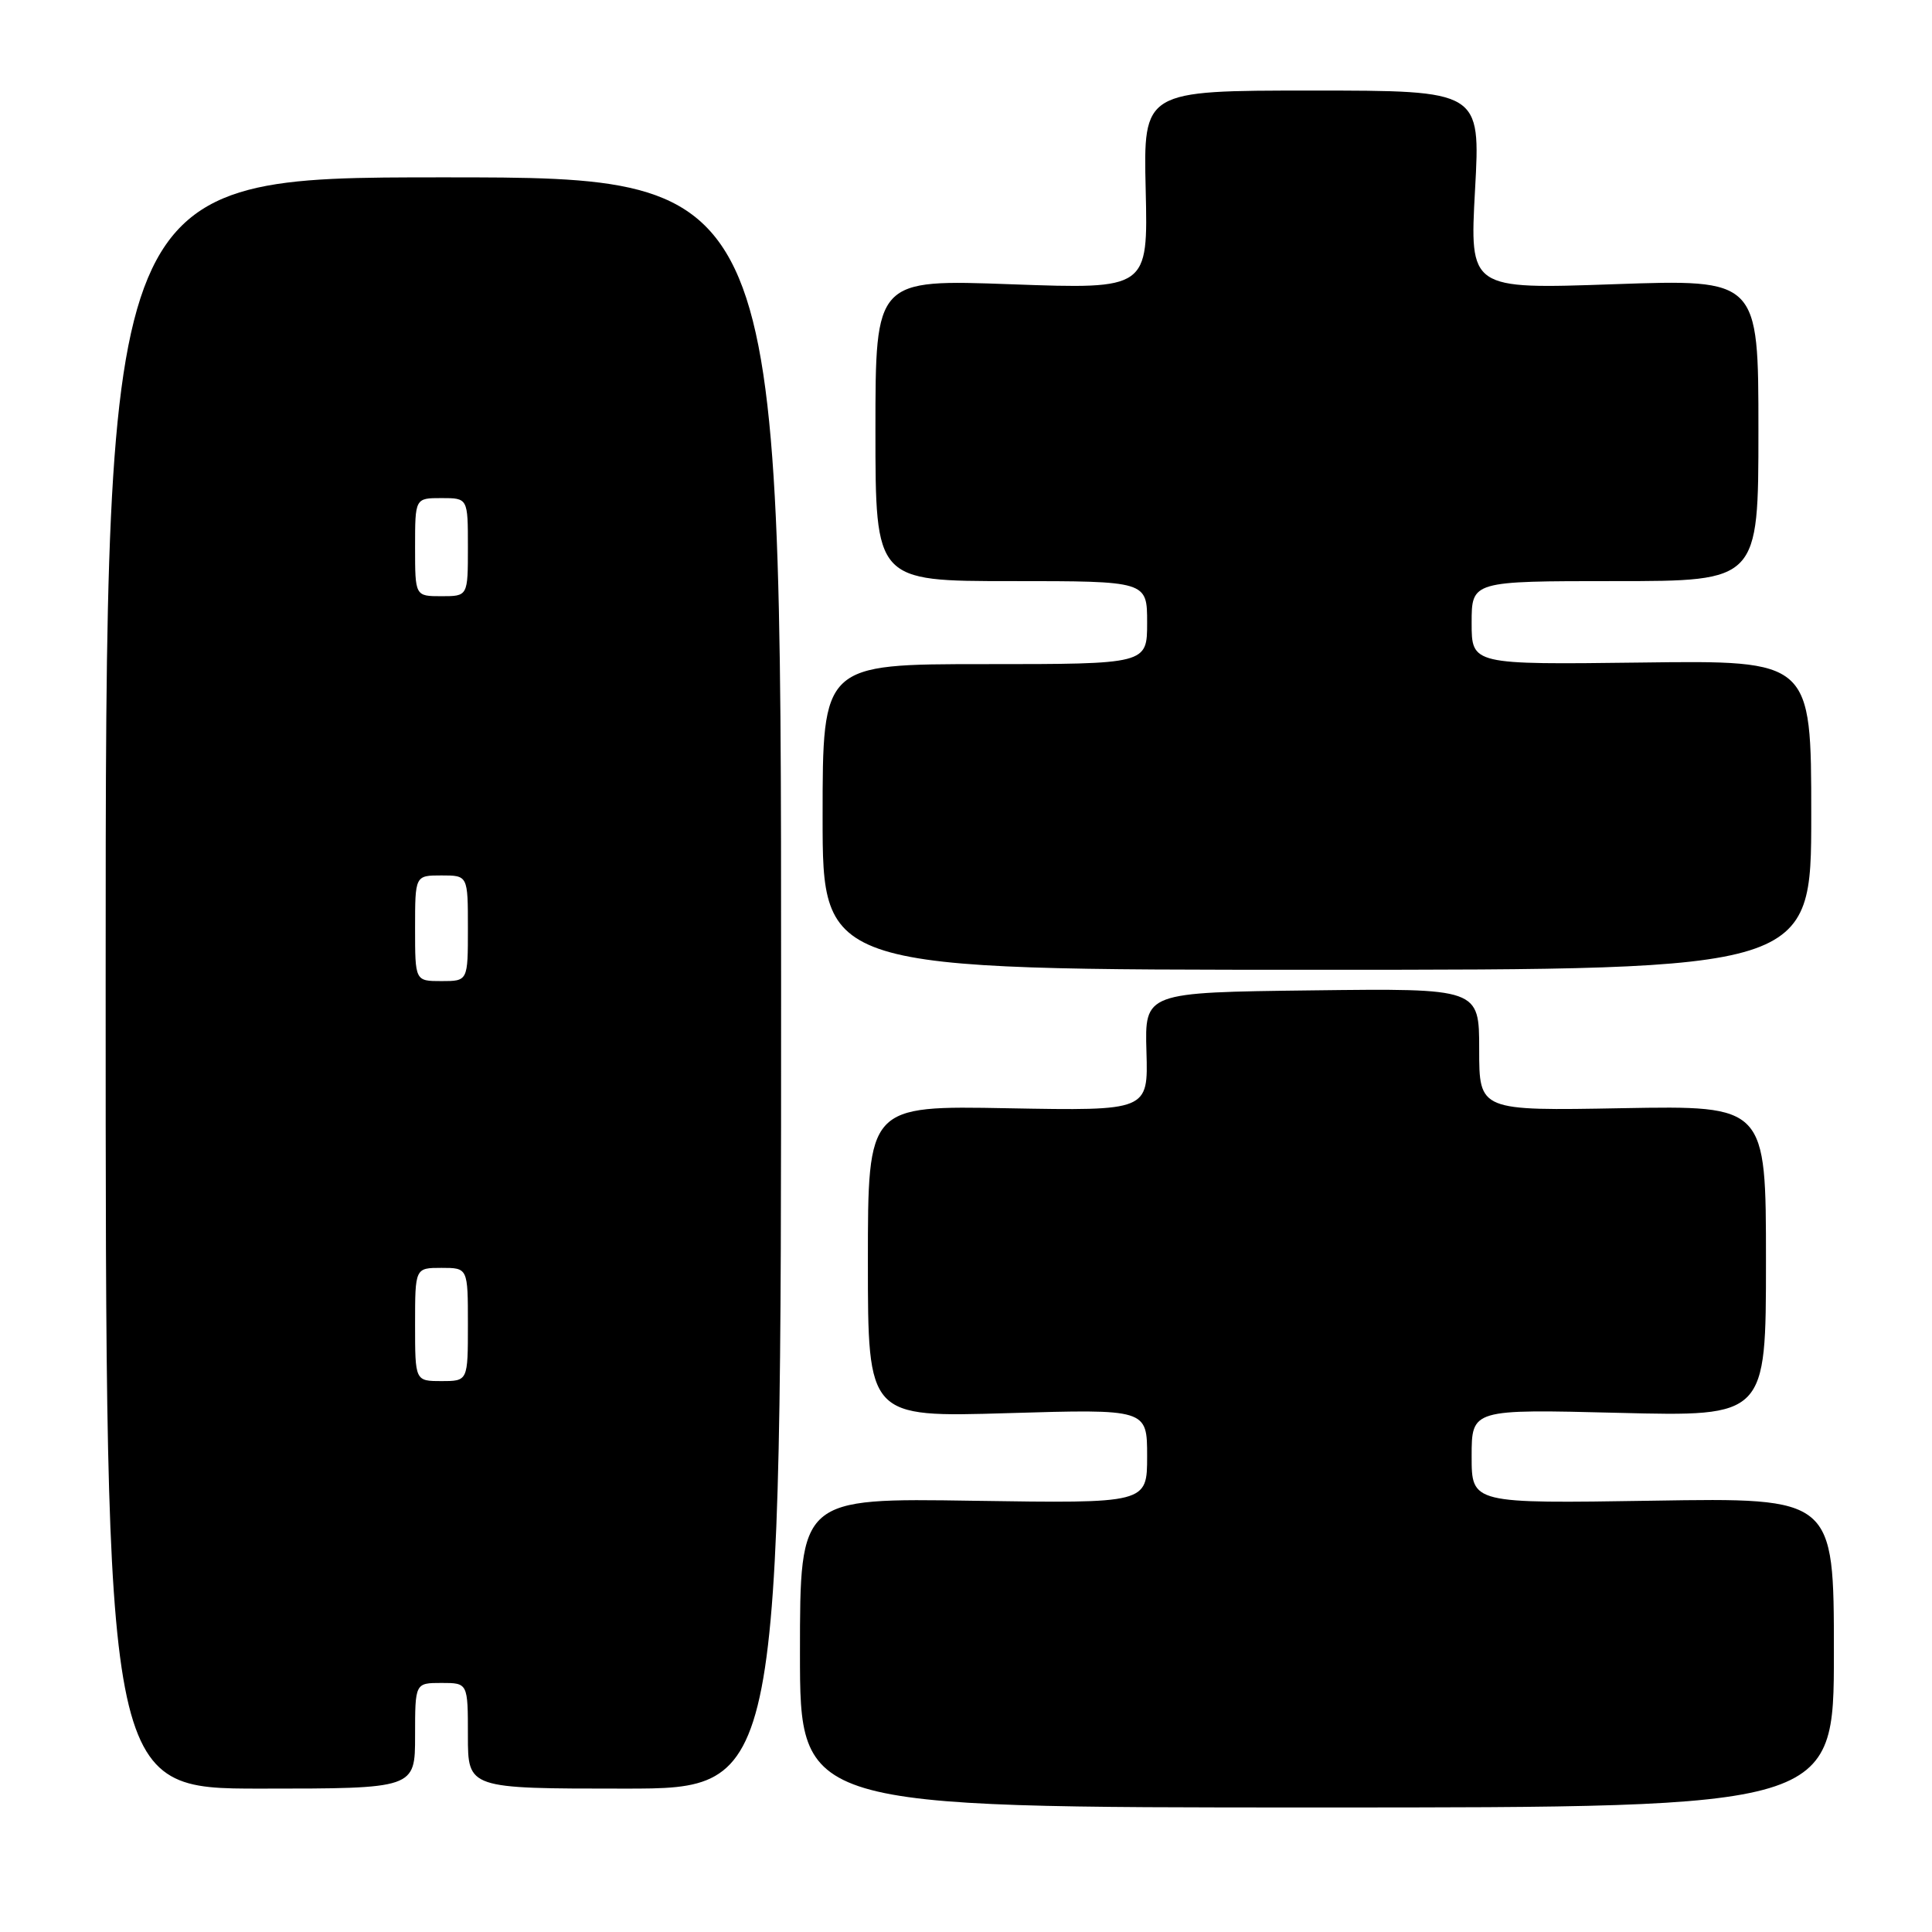 <?xml version="1.0" encoding="UTF-8" standalone="no"?>
<!DOCTYPE svg PUBLIC "-//W3C//DTD SVG 1.1//EN" "http://www.w3.org/Graphics/SVG/1.1/DTD/svg11.dtd" >
<svg xmlns="http://www.w3.org/2000/svg" xmlns:xlink="http://www.w3.org/1999/xlink" version="1.1" viewBox="0 0 256 256">
 <g >
 <path fill="currentColor"
d=" M 243.00 218.98 C 243.00 198.46 243.00 198.46 219.00 198.85 C 195.00 199.23 195.00 199.23 195.00 192.98 C 195.00 186.72 195.00 186.72 214.50 187.21 C 234.00 187.70 234.00 187.70 234.00 167.10 C 234.00 146.50 234.00 146.50 215.00 146.84 C 196.00 147.19 196.00 147.19 196.00 139.07 C 196.00 130.96 196.00 130.96 173.84 131.23 C 151.68 131.50 151.68 131.50 151.91 139.35 C 152.14 147.19 152.14 147.19 133.57 146.85 C 115.00 146.50 115.00 146.50 115.00 167.15 C 115.00 187.80 115.00 187.80 133.50 187.25 C 152.00 186.70 152.00 186.70 152.00 192.96 C 152.00 199.21 152.00 199.21 129.00 198.86 C 106.00 198.50 106.00 198.50 106.00 219.00 C 106.00 239.50 106.00 239.50 174.50 239.50 C 243.00 239.50 243.00 239.50 243.00 218.98 Z  M 55.00 230.00 C 55.00 223.00 55.00 223.00 58.50 223.00 C 62.00 223.00 62.00 223.00 62.00 230.00 C 62.00 237.00 62.00 237.00 82.75 237.00 C 103.50 237.00 103.50 237.00 103.50 130.25 C 103.50 23.50 103.50 23.50 58.75 23.50 C 14.00 23.50 14.00 23.50 14.00 130.25 C 14.00 237.00 14.00 237.00 34.50 237.00 C 55.00 237.00 55.00 237.00 55.00 230.00 Z  M 240.00 108.00 C 240.00 87.50 240.00 87.50 217.50 87.79 C 195.00 88.07 195.00 88.07 195.00 82.54 C 195.00 77.00 195.00 77.00 214.00 77.00 C 233.00 77.00 233.00 77.00 233.00 57.00 C 233.00 36.99 233.00 36.99 213.86 37.66 C 194.73 38.33 194.73 38.33 195.45 25.16 C 196.18 12.00 196.18 12.00 173.84 12.00 C 151.50 12.00 151.50 12.00 151.81 25.16 C 152.12 38.32 152.12 38.32 134.06 37.67 C 116.00 37.01 116.00 37.01 116.00 57.01 C 116.00 77.00 116.00 77.00 134.00 77.00 C 152.00 77.00 152.00 77.00 152.00 82.50 C 152.00 88.00 152.00 88.00 130.50 88.00 C 109.00 88.00 109.00 88.00 109.00 108.25 C 109.00 128.50 109.00 128.50 174.50 128.50 C 240.00 128.50 240.00 128.50 240.00 108.00 Z  M 55.00 175.50 C 55.00 168.00 55.00 168.00 58.50 168.00 C 62.00 168.00 62.00 168.00 62.00 175.50 C 62.00 183.00 62.00 183.00 58.50 183.00 C 55.00 183.00 55.00 183.00 55.00 175.50 Z  M 55.00 123.00 C 55.00 116.00 55.00 116.00 58.50 116.00 C 62.00 116.00 62.00 116.00 62.00 123.00 C 62.00 130.00 62.00 130.00 58.50 130.00 C 55.00 130.00 55.00 130.00 55.00 123.00 Z  M 55.00 72.50 C 55.00 66.00 55.00 66.00 58.50 66.00 C 62.00 66.00 62.00 66.00 62.00 72.50 C 62.00 79.00 62.00 79.00 58.50 79.00 C 55.00 79.00 55.00 79.00 55.00 72.50 Z "/>
</g>
</svg>